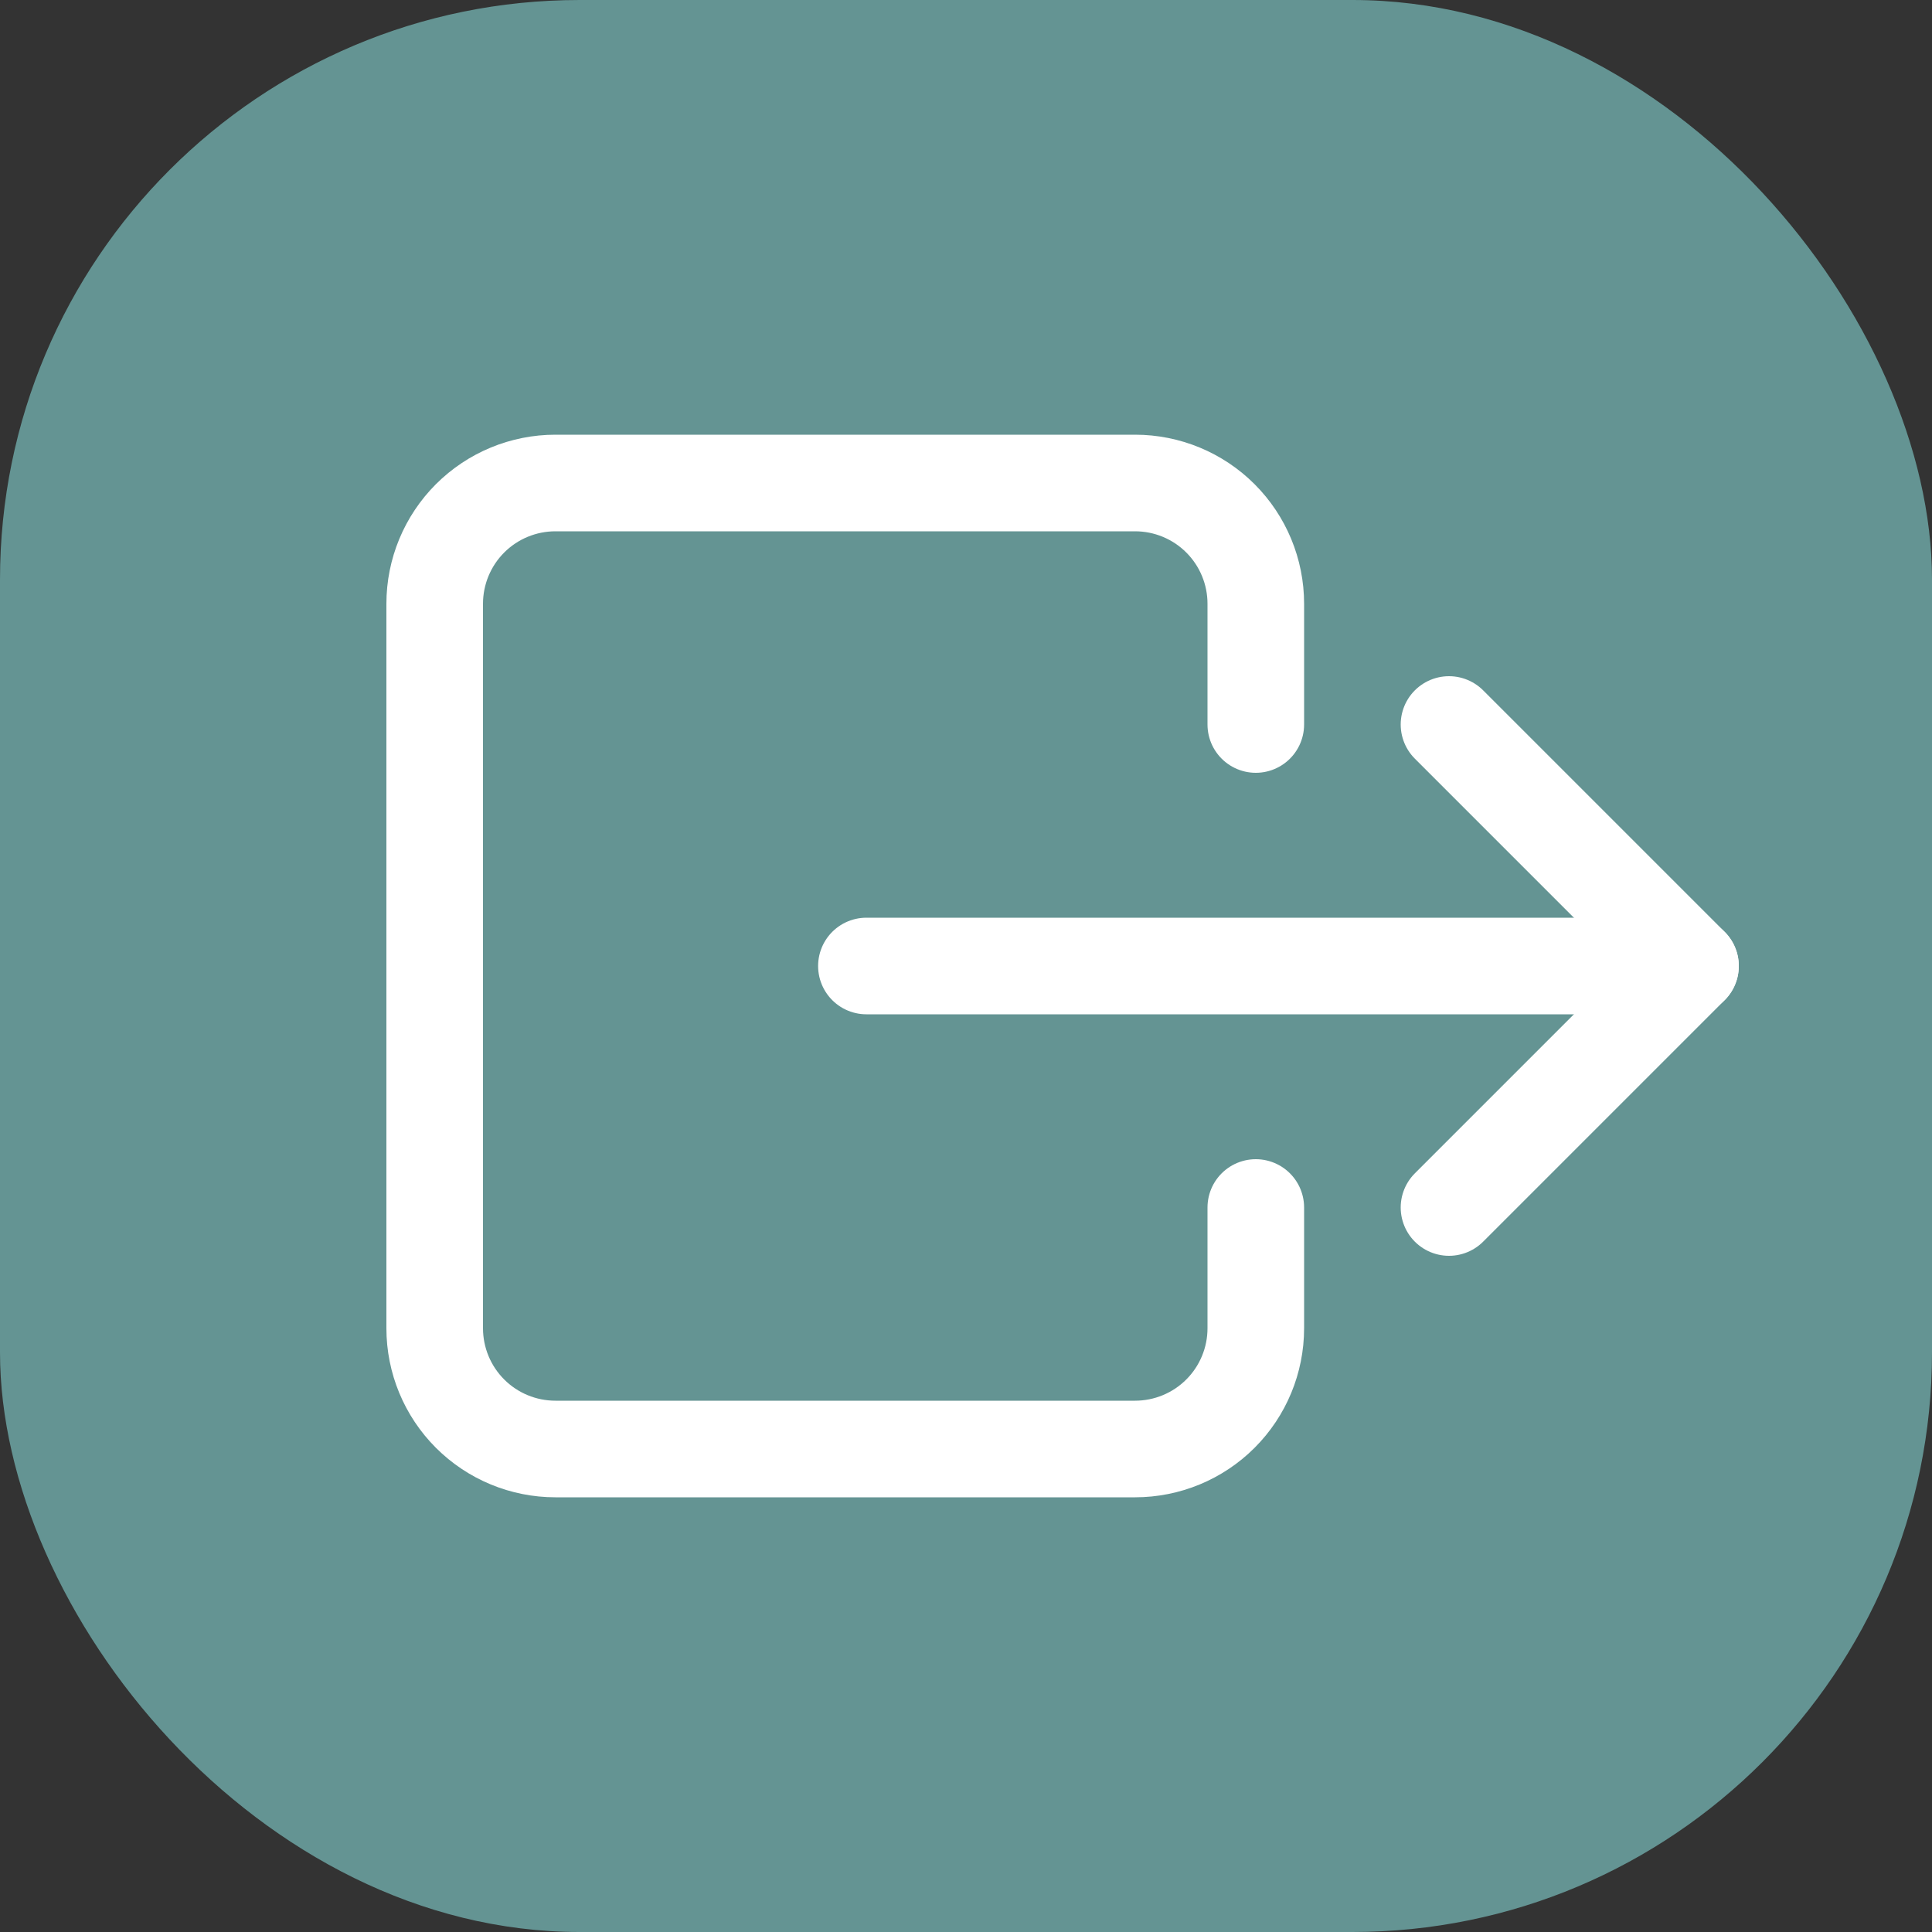 <svg width="40" height="40" viewBox="0 0 40 40" fill="none" xmlns="http://www.w3.org/2000/svg">
<rect x="0" y="0" width="40" height="40" fill="#333333" stroke="none"/>
<rect width="40" height="40" rx="12" fill="#649493"/>
<path d="M26 15V12.5C26 11.837 25.737 11.201 25.268 10.732C24.799 10.263 24.163 10 23.5 10H11.5C10.837 10 10.201 10.263 9.732 10.732C9.263 11.201 9 11.837 9 12.5V27.5C9 28.163 9.263 28.799 9.732 29.268C10.201 29.737 10.837 30 11.5 30H23.5C24.163 30 24.799 29.737 25.268 29.268C25.737 28.799 26 28.163 26 27.5V25" stroke="white" stroke-width="2" stroke-linecap="round" stroke-linejoin="round"/>
<path d="M30 15L35 20L30 25" stroke="white" stroke-width="2" stroke-linecap="round" stroke-linejoin="round"/>
<path d="M17.938 20H35" stroke="white" stroke-width="2" stroke-linecap="round" stroke-linejoin="round"/>
</svg>
